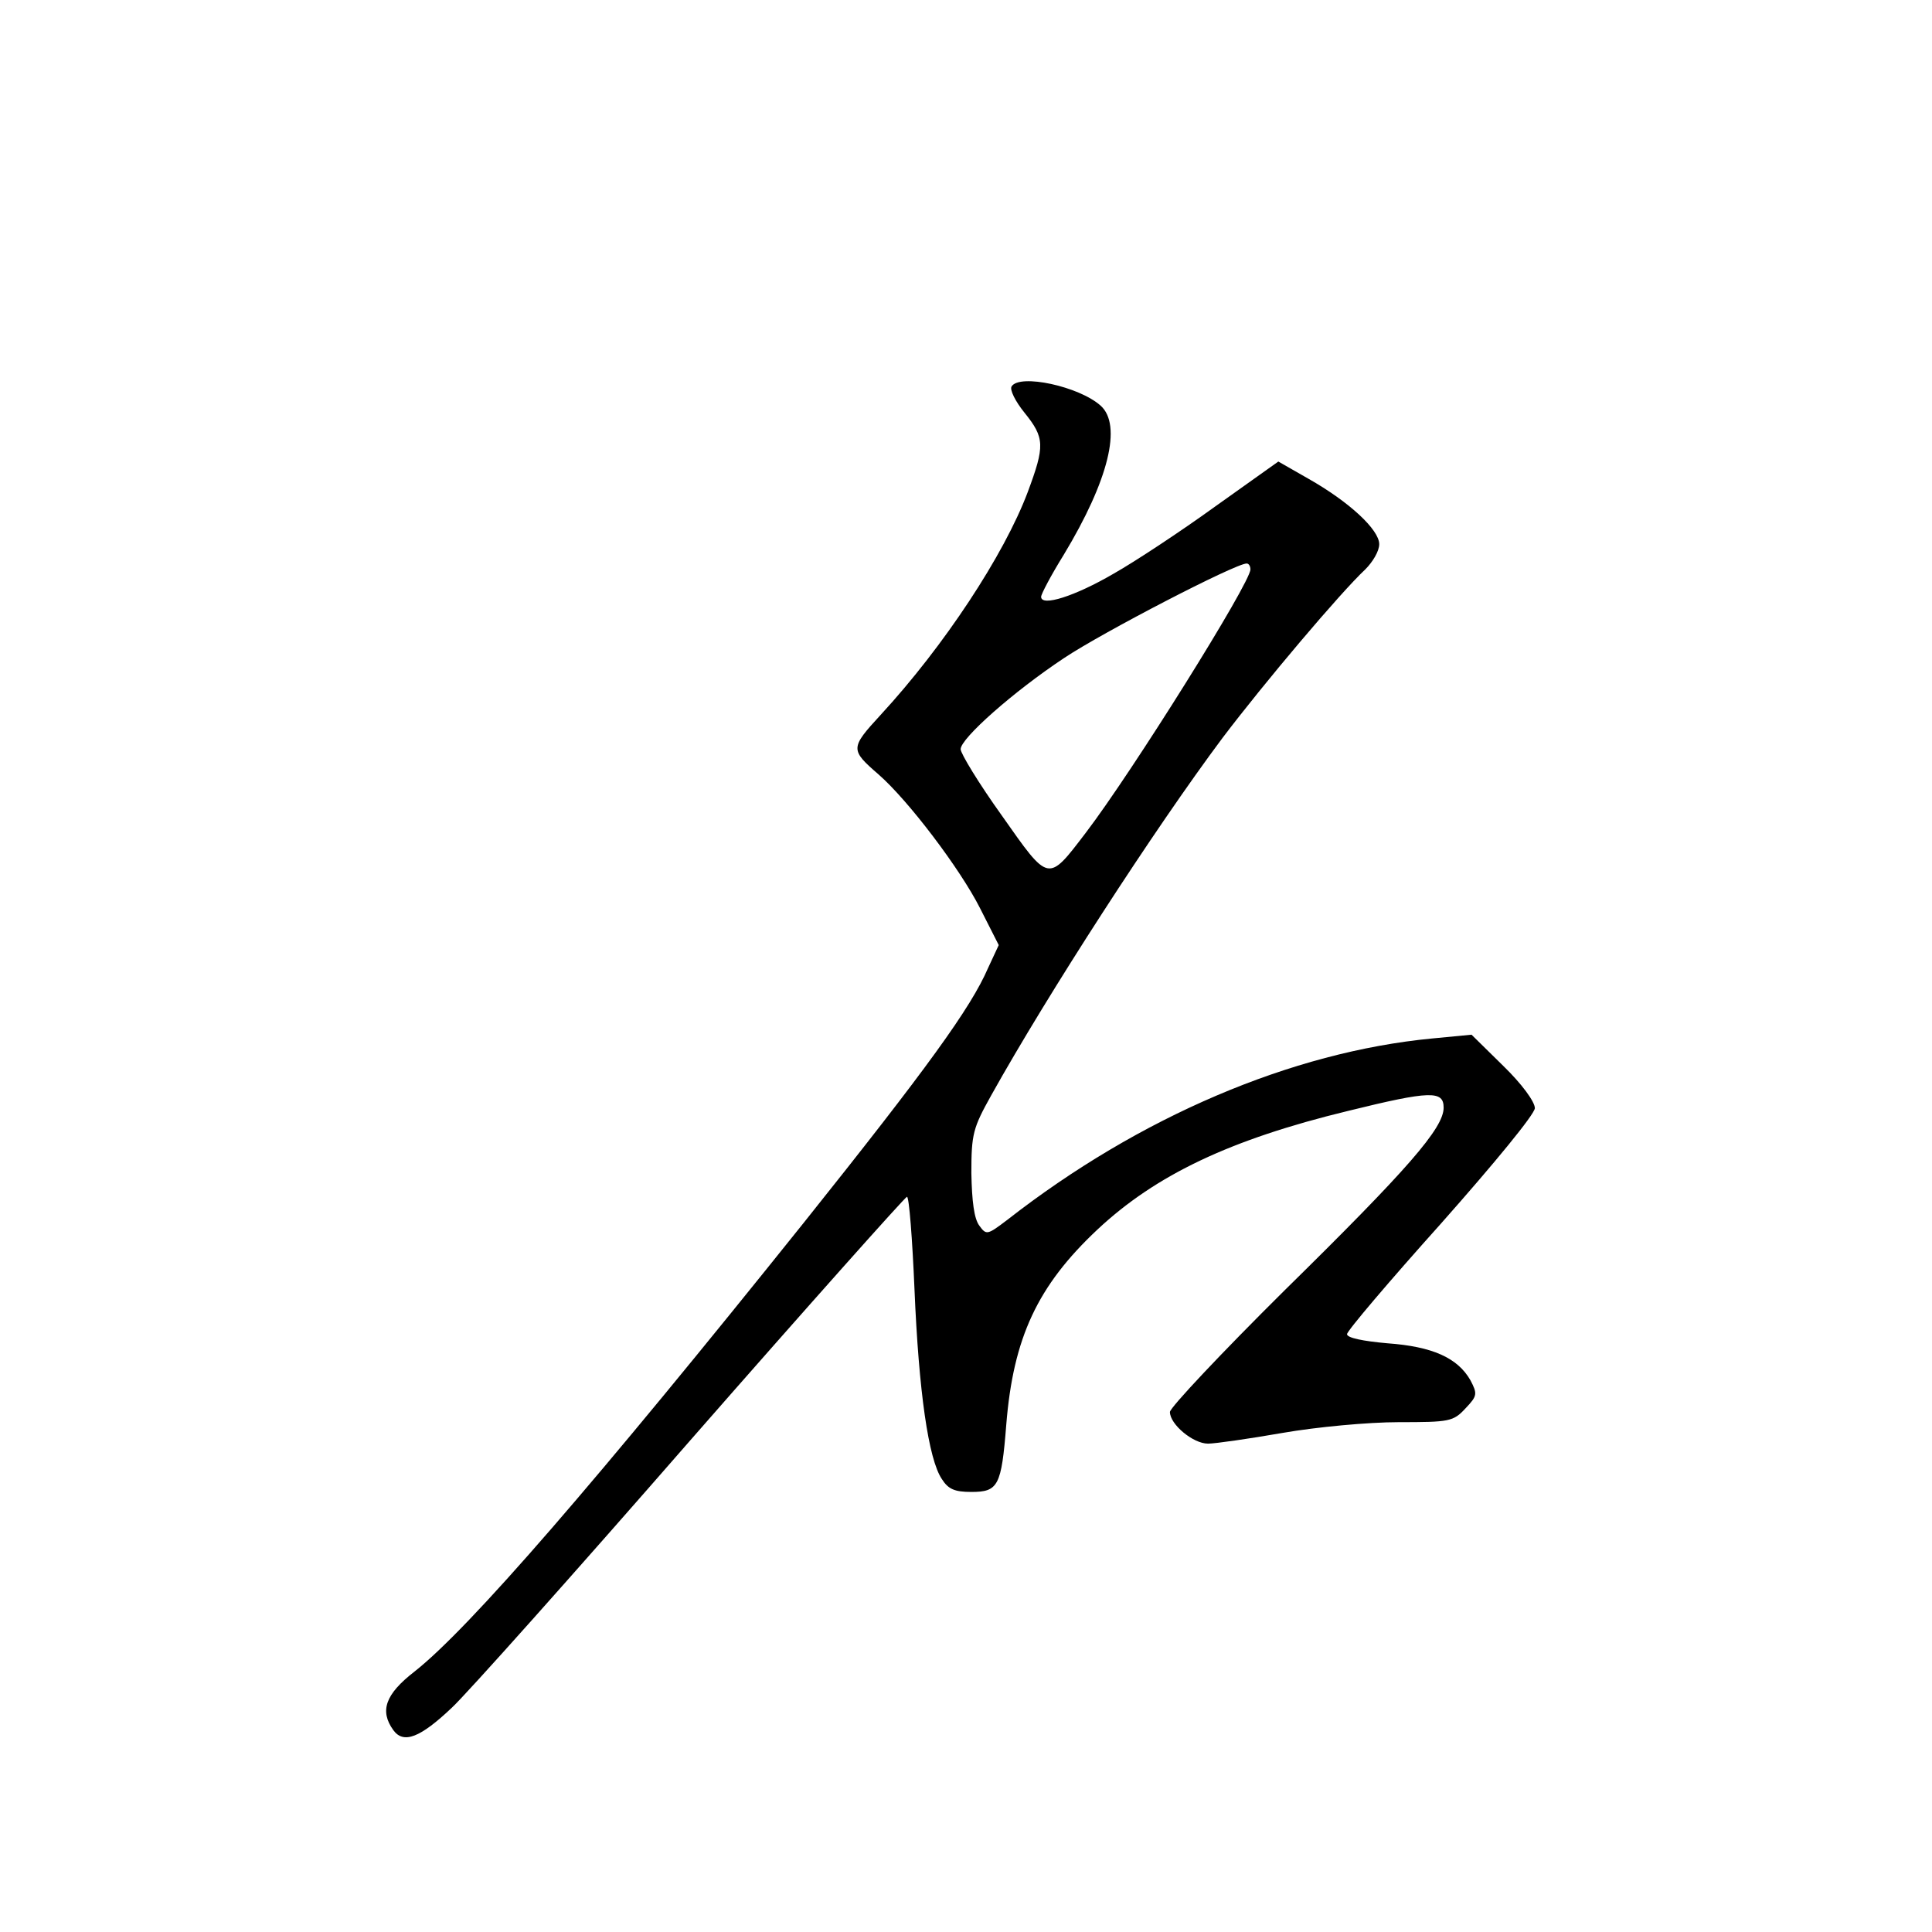 <?xml version="1.0" standalone="no"?>
<!DOCTYPE svg PUBLIC "-//W3C//DTD SVG 20010904//EN"
 "http://www.w3.org/TR/2001/REC-SVG-20010904/DTD/svg10.dtd">
<svg version="1.0" xmlns="http://www.w3.org/2000/svg"
 width="360pt" height="360pt" viewBox="0 0 360 360"
 preserveAspectRatio="xMidYMid meet">
<g transform="translate(0,360) scale(0.1,-0.1)"
fill="#000000" stroke="none">
<path d="M1885 2880 c-4 -6 7 -28 24 -49 38 -47 38 -62 6 -148 -44 -117 -156
-287 -274 -415 -57 -62 -57 -65 -4 -111 56 -49 152 -176 189 -249 l35 -69 -20
-43 c-32 -74 -113 -186 -343 -474 -386 -482 -624 -757 -726 -837 -54 -42 -65
-73 -39 -109 19 -26 50 -14 109 42 27 25 227 249 445 499 218 249 400 453 403
453 4 0 10 -78 14 -172 8 -191 26 -317 51 -354 12 -19 24 -24 55 -24 50 0 56
11 65 125 13 162 58 259 170 364 109 102 248 168 467 221 154 38 178 38 178 6
0 -38 -66 -114 -297 -341 -117 -116 -213 -218 -213 -226 0 -23 43 -59 71 -59
13 0 76 9 139 20 63 11 160 20 216 20 95 0 102 1 125 26 22 23 22 27 9 52 -24
42 -71 63 -155 69 -45 4 -75 10 -75 17 0 6 79 99 175 206 101 114 174 203 175
215 0 12 -24 45 -59 79 l-59 58 -73 -7 c-262 -25 -546 -146 -792 -338 -37 -28
-39 -29 -52 -11 -10 13 -14 46 -15 98 0 73 3 84 37 145 106 190 304 496 431
666 78 103 220 271 266 314 14 14 26 34 26 47 0 27 -56 79 -132 122 l-56 32
-118 -84 c-65 -47 -150 -103 -189 -125 -72 -42 -135 -62 -135 -43 0 5 19 41
42 78 84 139 109 242 69 278 -40 36 -151 60 -166 36z m445 -341 c0 -25 -220
-377 -307 -491 -71 -93 -68 -93 -156 32 -43 60 -77 116 -77 124 0 20 98 107
193 170 72 48 319 176 340 176 4 0 7 -5 7 -11z"/>
</g>
</svg>
